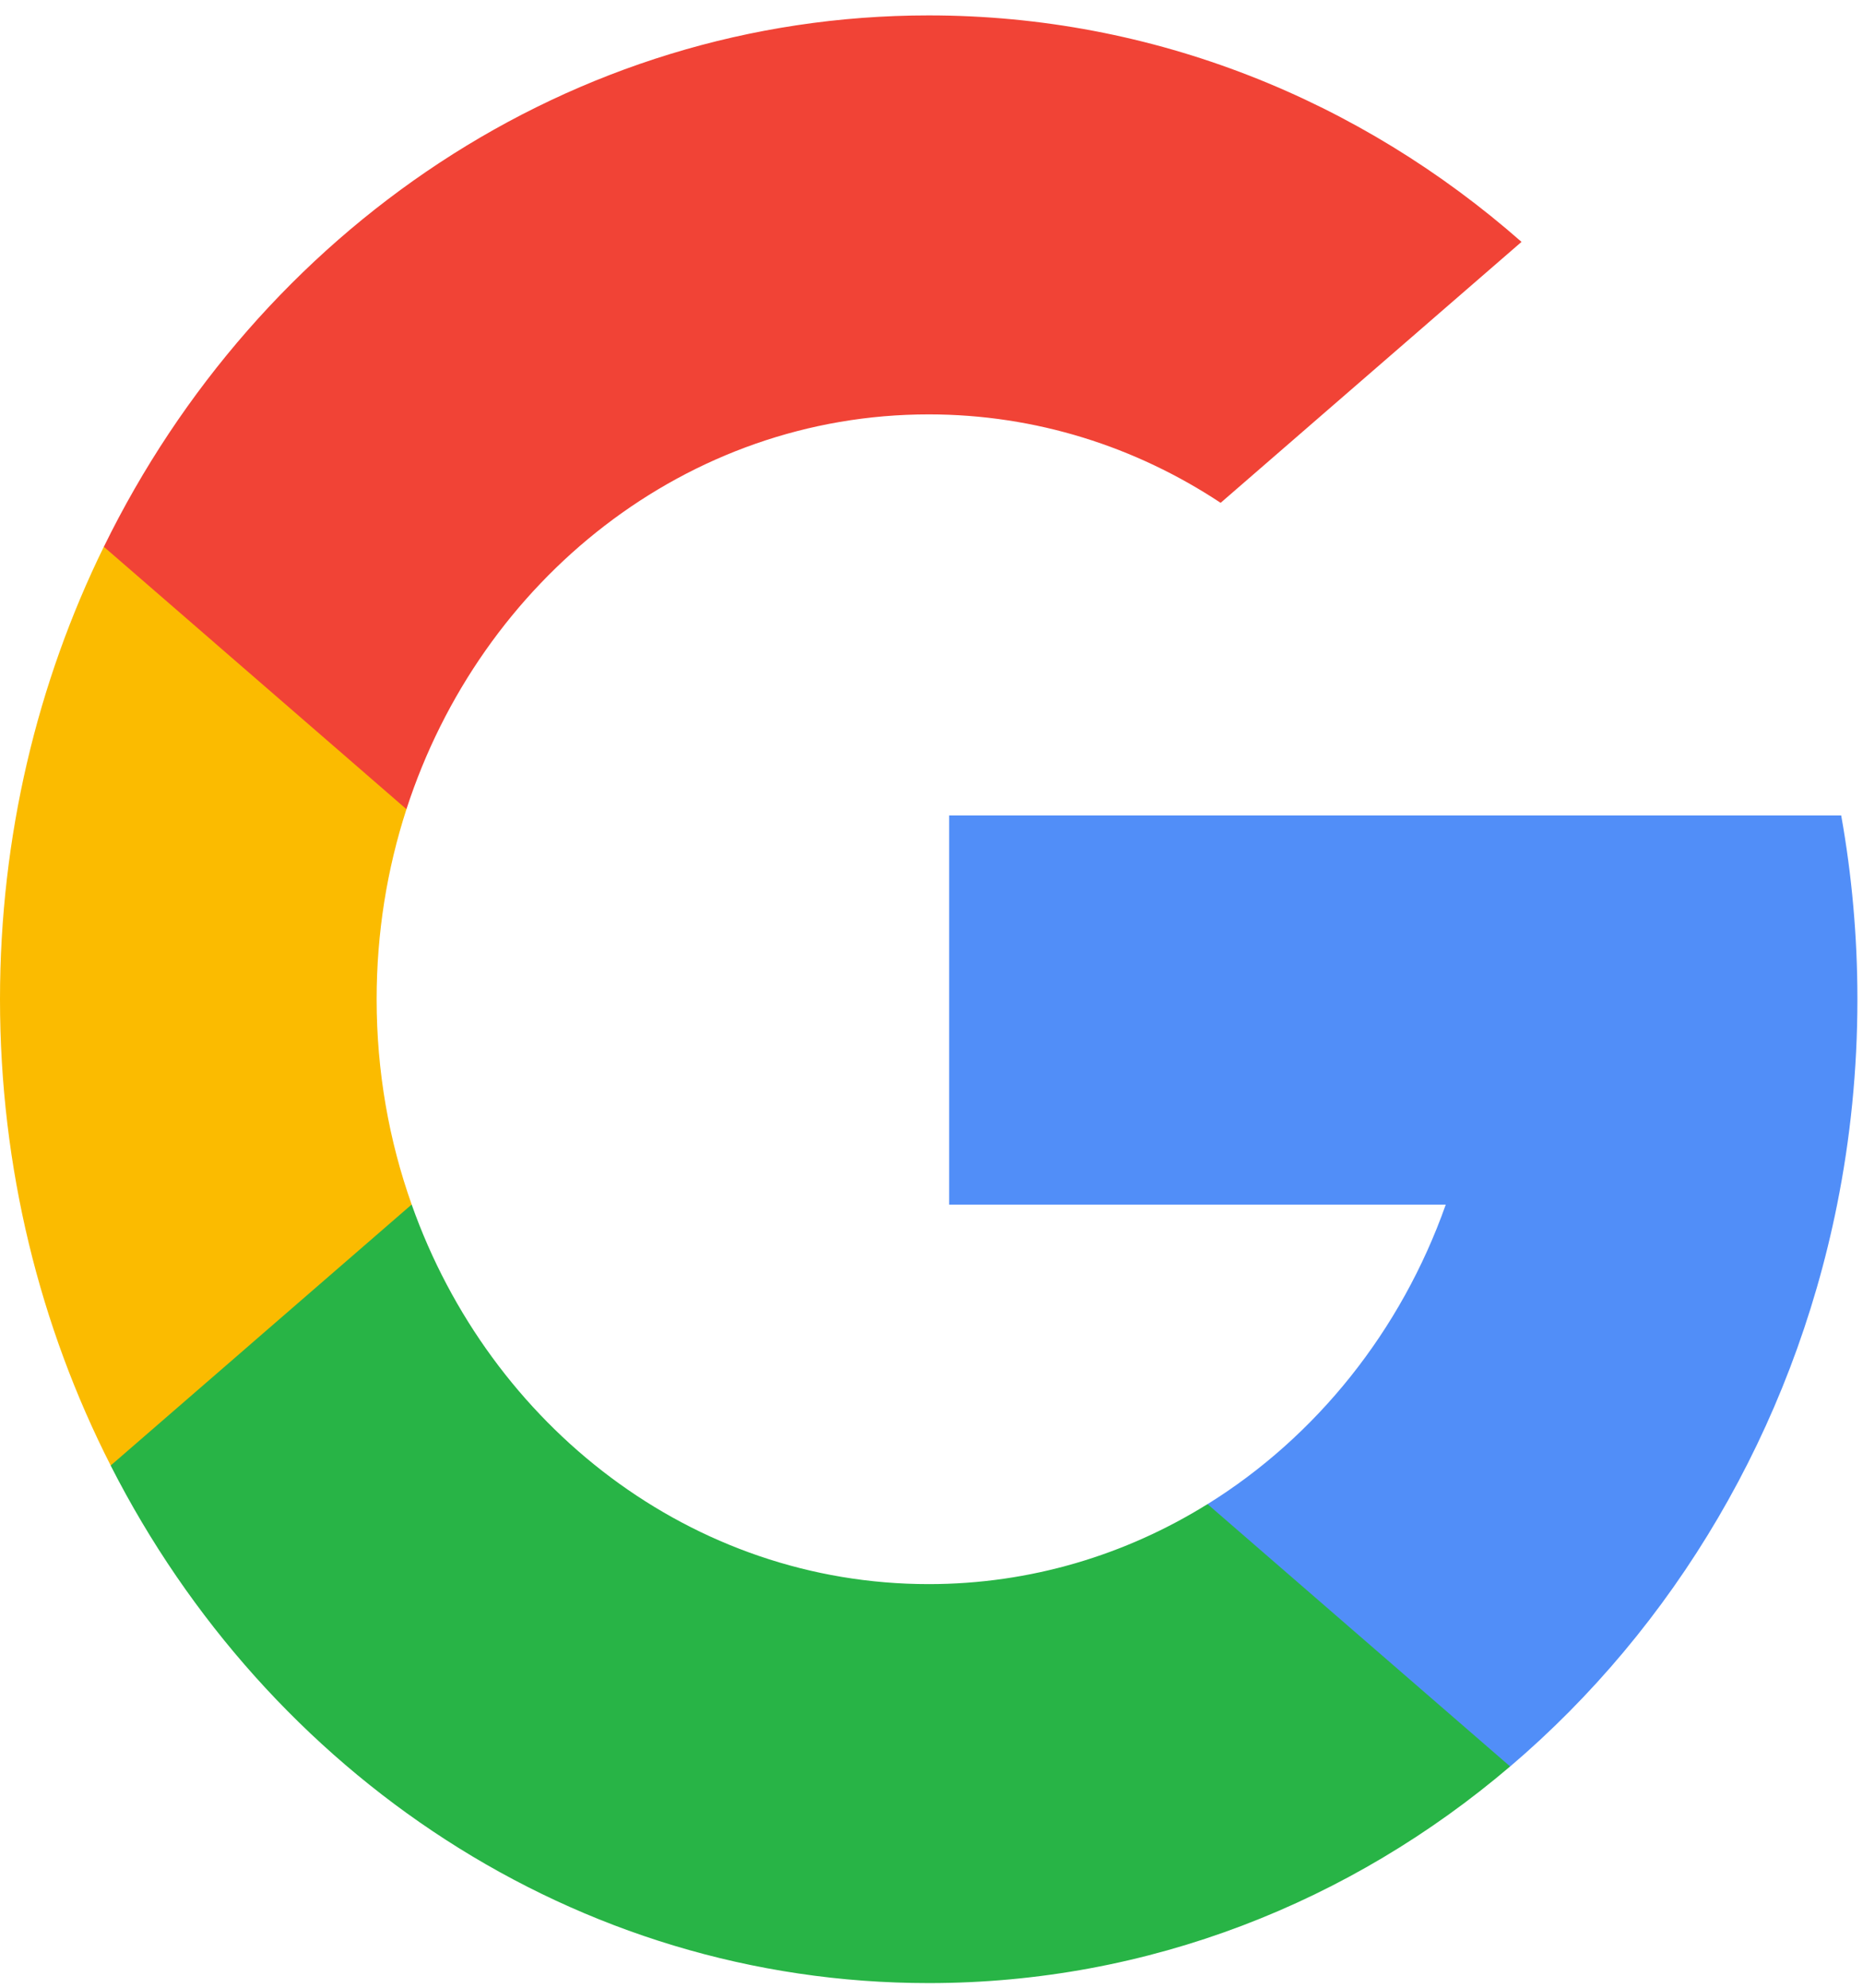 <svg width="30" height="32" viewBox="0 0 30 32" fill="none" xmlns="http://www.w3.org/2000/svg">
<g clip-path="url(#clip0)">
<path d="M6.629 19.391L5.588 23.507L1.782 23.592C0.645 21.358 0 18.803 0 16.087C0 13.46 0.603 10.983 1.672 8.802H1.673L5.061 9.46L6.545 13.027C6.234 13.986 6.065 15.015 6.065 16.087C6.065 17.249 6.264 18.363 6.629 19.391Z" fill="#FBBB00"/>
<path d="M29.649 13.128C29.82 14.086 29.91 15.075 29.91 16.087C29.91 17.221 29.797 18.327 29.583 19.393C28.855 23.024 26.953 26.195 24.318 28.438L24.317 28.437L20.05 28.207L19.446 24.214C21.194 23.128 22.561 21.428 23.281 19.393H15.284V13.128H23.397H29.649Z" fill="#518EF8"/>
<path d="M24.317 28.437L24.317 28.438C21.755 30.62 18.499 31.925 14.955 31.925C9.26 31.925 4.308 28.554 1.782 23.593L6.629 19.391C7.892 22.961 11.143 25.502 14.955 25.502C16.593 25.502 18.128 25.033 19.445 24.214L24.317 28.437Z" fill="#28B446"/>
<path d="M24.501 3.894L19.656 8.095C18.293 7.193 16.681 6.671 14.955 6.671C11.057 6.671 7.744 9.329 6.545 13.027L1.673 8.803H1.672C4.161 3.72 9.175 0.248 14.955 0.248C18.584 0.248 21.911 1.617 24.501 3.894Z" fill="#F14336"/>
</g>
<defs>
<clipPath id="clip0">
<rect width="29.91" height="31.677" fill="white" transform="translate(0 0.248)"/>
</clipPath>
</defs>
</svg>
